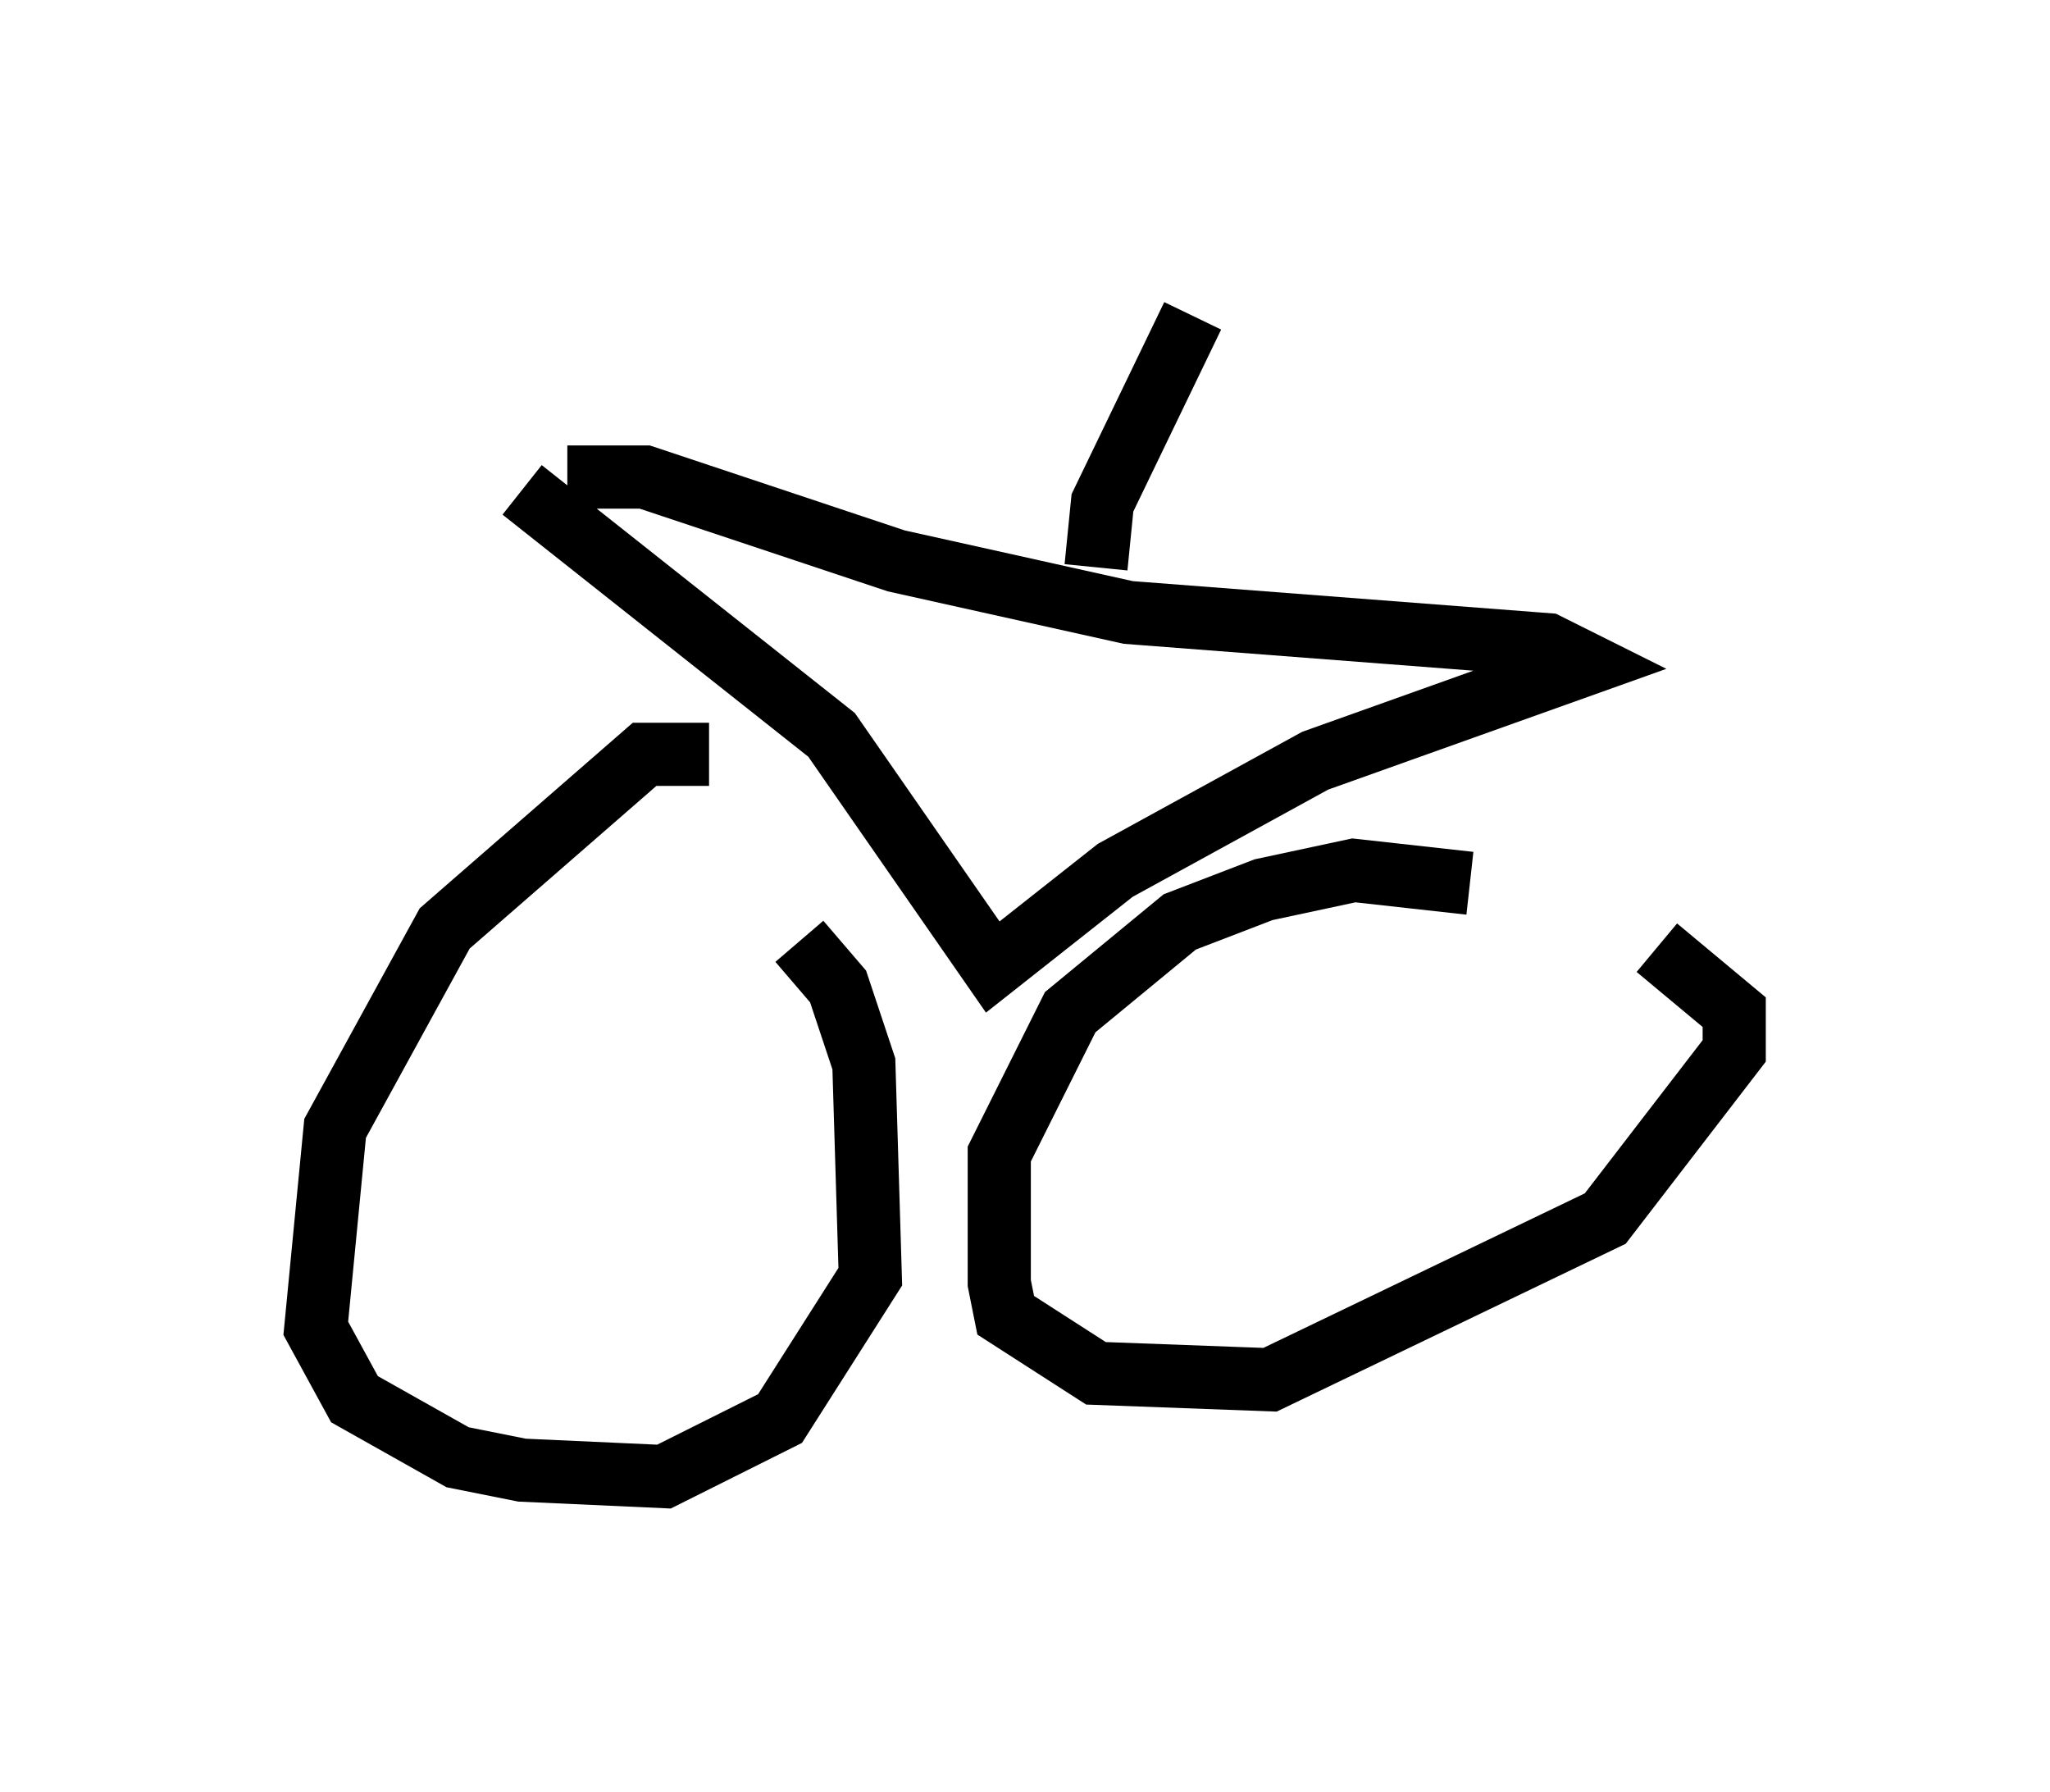 <?xml version="1.0" encoding="utf-8" ?>
<svg baseProfile="full" height="28.375" version="1.1" width="32.459" xmlns="http://www.w3.org/2000/svg" xmlns:ev="http://www.w3.org/2001/xml-events" xmlns:xlink="http://www.w3.org/1999/xlink"><defs /><rect fill="white" height="28.375" width="32.459" x="0" y="0" /><path d="M11.84, 12.35 m-0.613, -0.408 l-1.021, 0.0 -3.165, 2.756 l-1.735, 3.165 -0.306, 3.165 l0.613, 1.123 1.633, 0.919 l1.021, 0.204 2.246, 0.102 l1.838, -0.919 1.429, -2.246 l-0.102, -3.369 -0.408, -1.225 l-0.613, -0.715 m10.617, -0.919 l-1.838, -0.204 -1.429, 0.306 l-1.327, 0.51 -1.735, 1.429 l-1.123, 2.246 0.0, 2.042 l0.102, 0.51 1.429, 0.919 l2.756, 0.102 5.308, -2.552 l2.042, -2.654 0.0, -0.613 l-1.225, -1.021 m-17.967, -7.248 l4.9, 3.879 2.552, 3.675 l1.94, -1.531 3.165, -1.735 l4.288, -1.531 -0.613, -0.306 l-6.635, -0.51 -3.675, -0.817 l-3.981, -1.327 -1.225, 0.0 m8.371, 1.429 l0.102, -1.021 1.429, -2.96 " fill="none" stroke="black" stroke-width="1" /></svg>